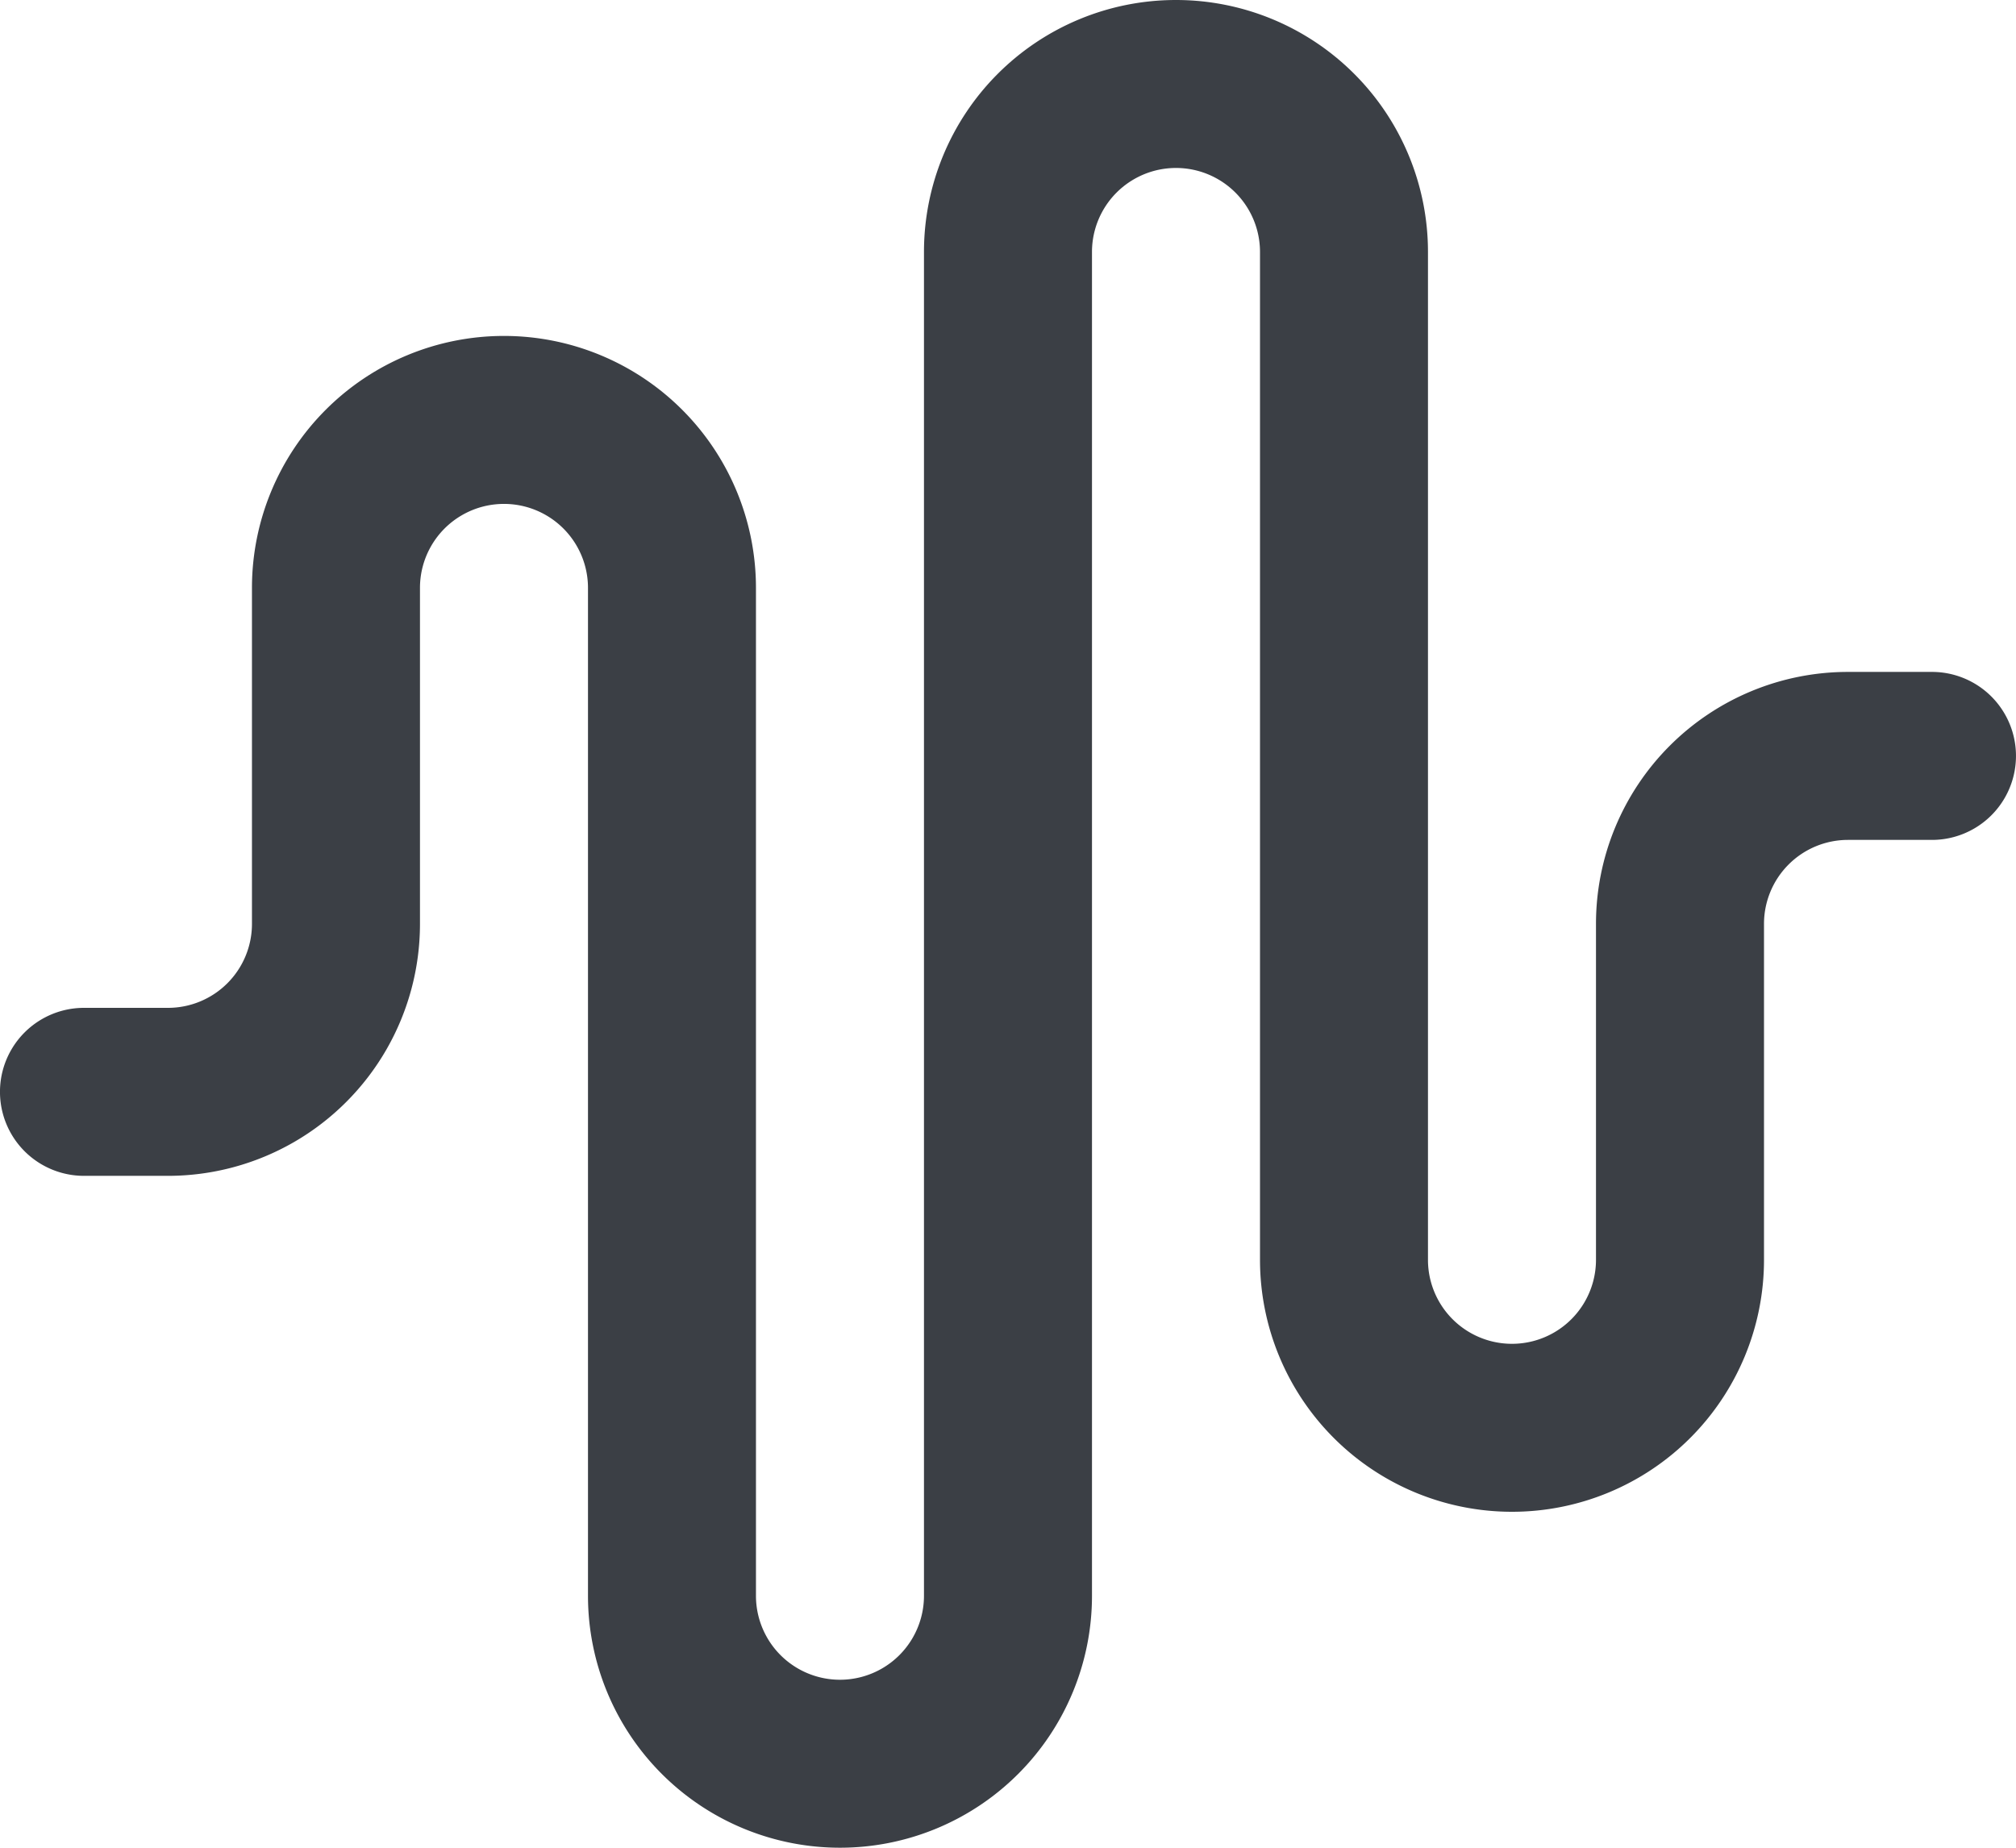 <svg xmlns="http://www.w3.org/2000/svg" width="50" height="45.833" viewBox="0 0 50 45.833">
  <path id="squig" d="M73.917,44.667H71.833a6.25,6.25,0,0,0-6.25,6.25V59.25a2.083,2.083,0,1,1-4.167,0v-25a6.25,6.25,0,0,0-12.5,0V67.583a2.083,2.083,0,0,1-4.167,0v-25a6.25,6.25,0,0,0-12.5,0v8.333A2.083,2.083,0,0,1,30.167,53H28.083a2.083,2.083,0,1,0,0,4.167h2.083a6.25,6.25,0,0,0,6.25-6.25V42.583a2.083,2.083,0,1,1,4.167,0v25a6.25,6.25,0,0,0,12.5,0V34.25a2.083,2.083,0,0,1,4.167,0v25a6.25,6.25,0,1,0,12.5,0V50.917a2.083,2.083,0,0,1,2.083-2.083h2.083a2.083,2.083,0,0,0,0-4.167Z" transform="translate(-26 -28)" fill="#3b3f45"/>
</svg>
